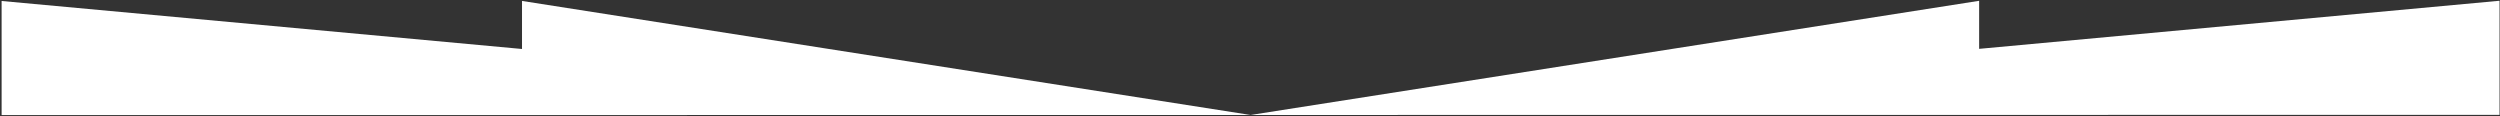 <svg width="1205" height="56" viewBox="0 0 1205 56" fill="none" xmlns="http://www.w3.org/2000/svg">
<rect x="0" y="0" width="1205" height="56" fill="#333333" stroke="none"/>
<path d="M0.781 55.477L0.776 0.477L251.611 23.611L251.609 0.453L602.781 55.42L953.943 0.387L953.945 23.545L1204.78 0.364L1204.78 55.364L0.781 55.477Z" fill="white"/>
</svg>
